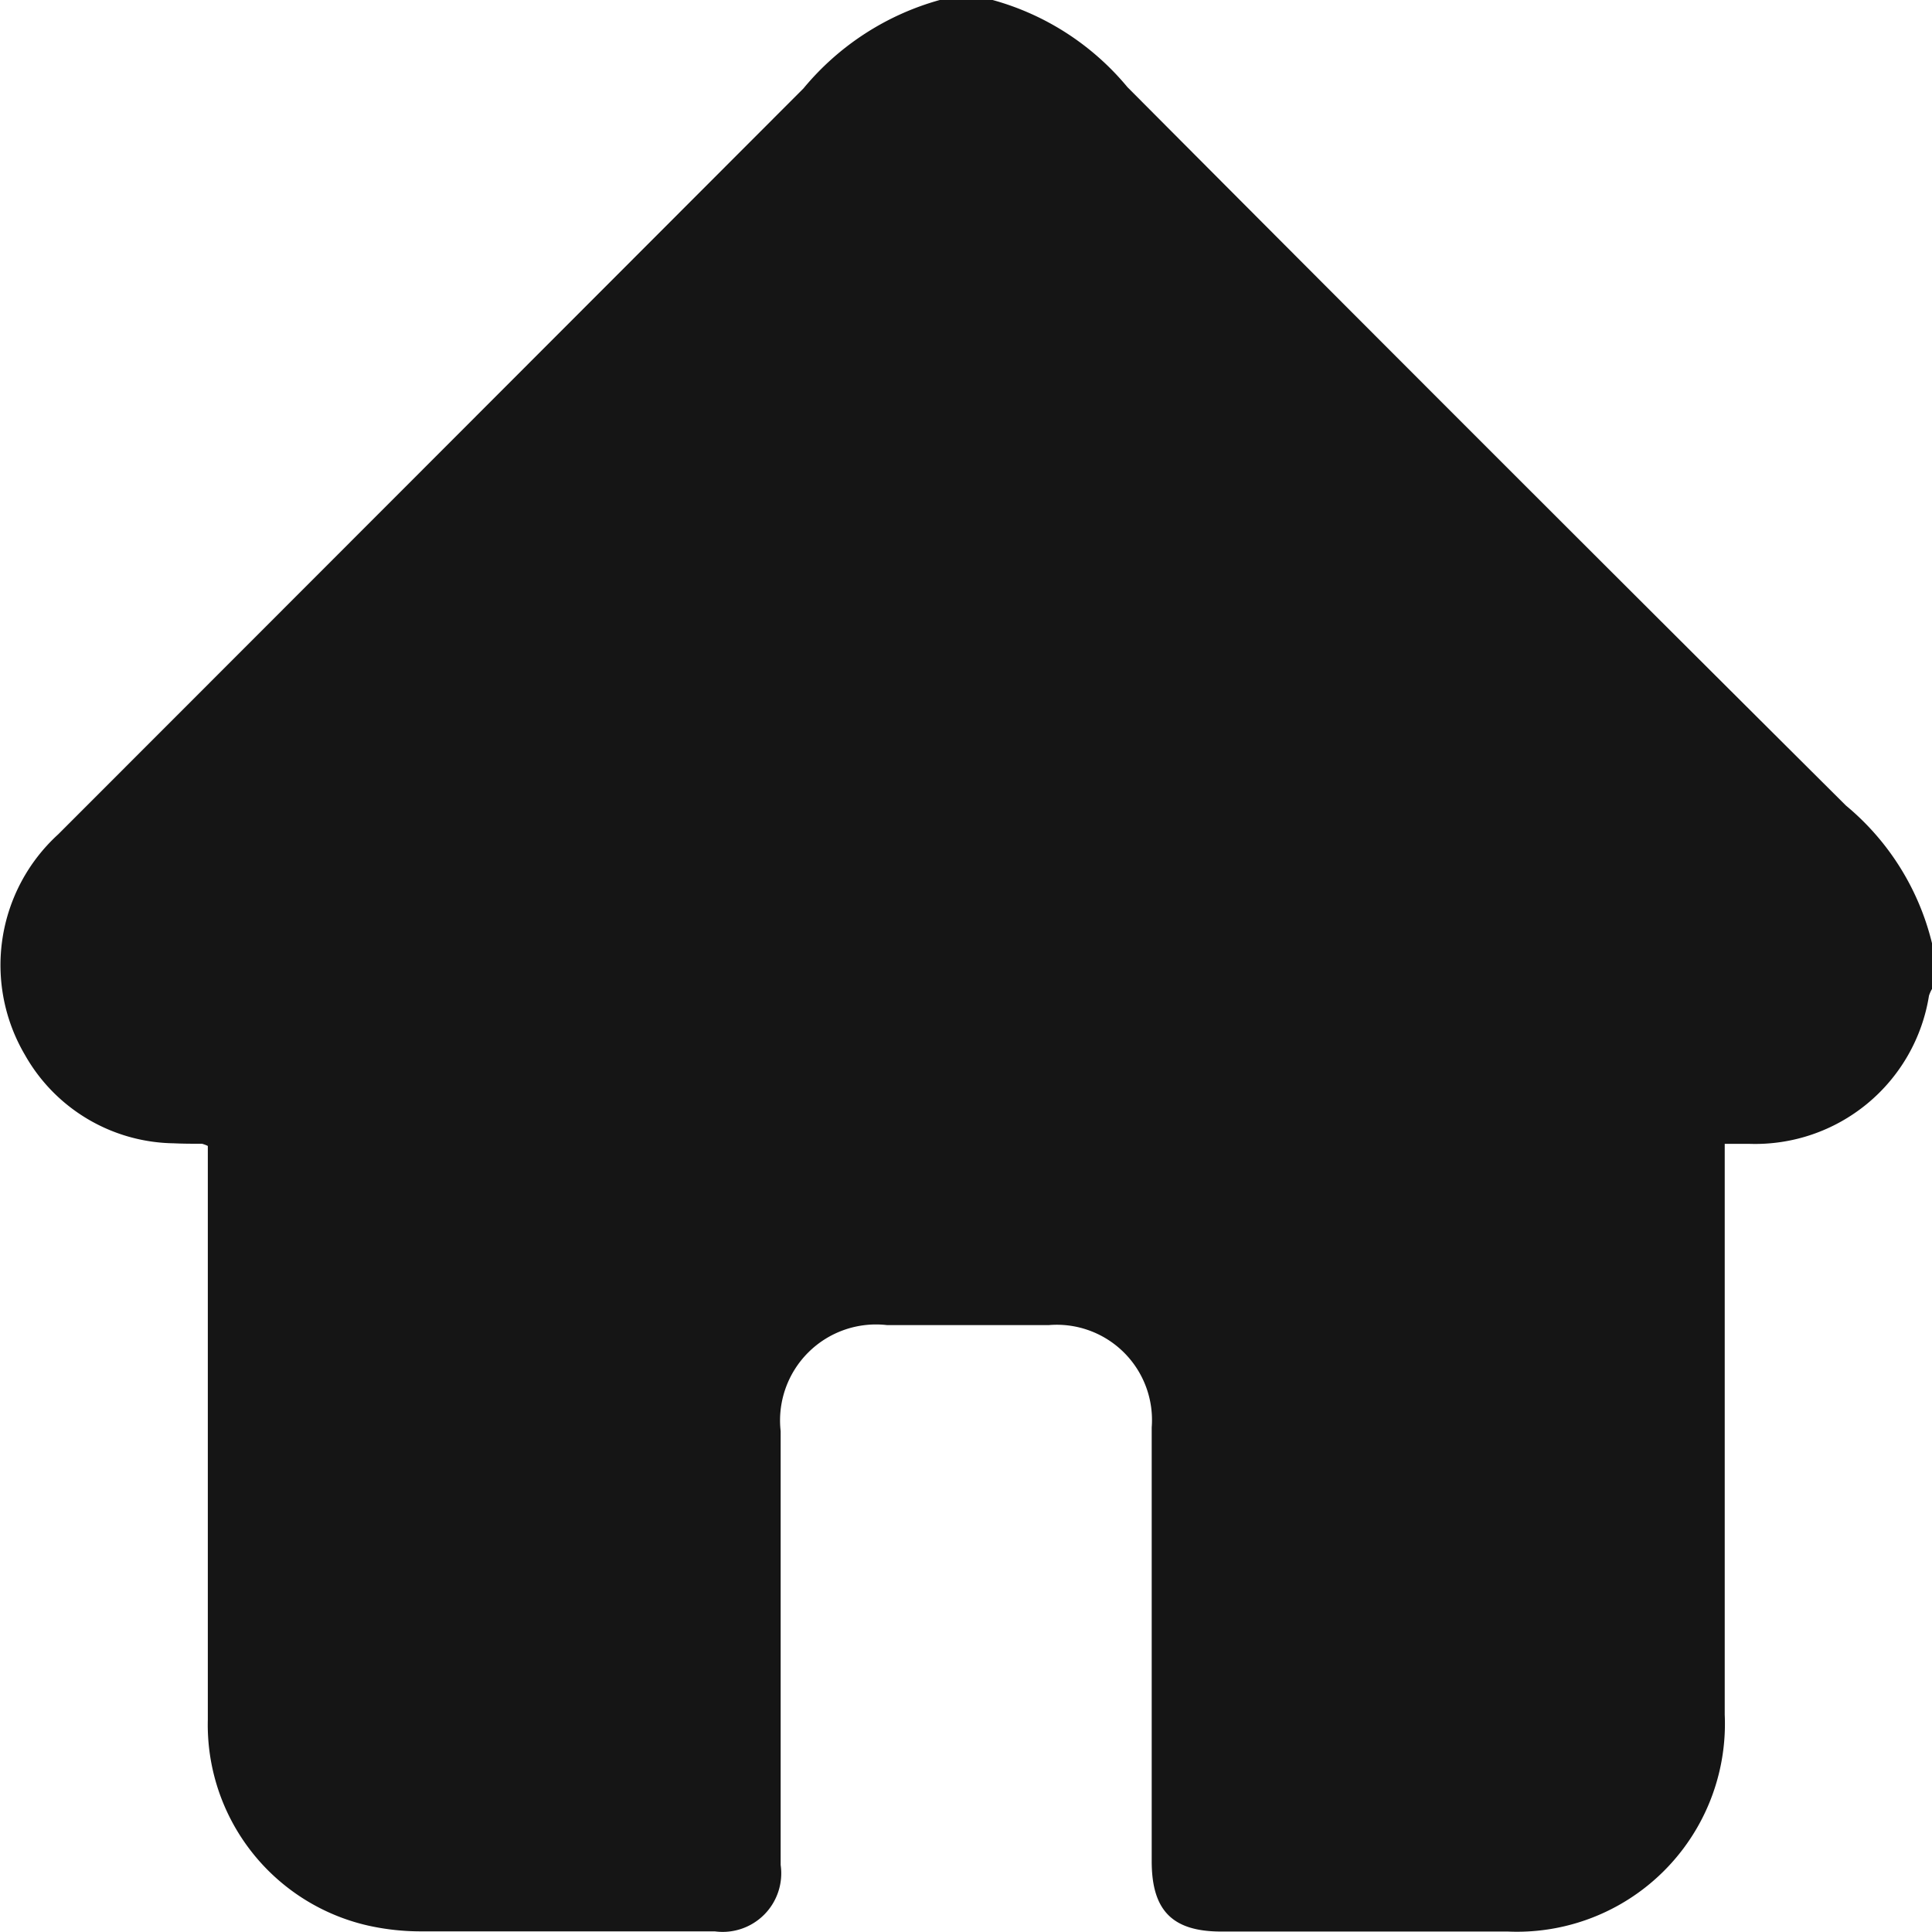 <svg id="home-01" xmlns="http://www.w3.org/2000/svg" width="21.14" height="21.137" viewBox="0 0 21.14 21.137">
  <path id="Path_12" data-name="Path 12" d="M10.283.04h.578a2.922,2.922,0,0,1,1.475.953q3.922,3.94,7.863,7.862a2.821,2.821,0,0,1,.941,1.506v.5a.394.394,0,0,0-.033.074,1.926,1.926,0,0,1-1.967,1.621h-.268v.281q0,2.983,0,5.965A2.275,2.275,0,0,1,16.5,21.175q-1.568,0-3.137,0c-.534,0-.761-.229-.761-.77q0-2.374,0-4.747a1.042,1.042,0,0,0-1.123-1.119c-.592,0-1.183,0-1.775,0A1.05,1.05,0,0,0,8.542,15.7q0,2.374,0,4.747a.641.641,0,0,1-.721.726c-1.066,0-2.133,0-3.2,0a2.65,2.65,0,0,1-.592-.063,2.253,2.253,0,0,1-1.755-2.254c0-2.016,0-4.032,0-6.047v-.23a.337.337,0,0,0-.064-.024c-.1,0-.206,0-.309-.005a1.9,1.9,0,0,1-1.628-.967A1.937,1.937,0,0,1,.637,9.169q4.078-4.08,8.155-8.162A2.963,2.963,0,0,1,10.283.04Z" transform="translate(0 -0.04)" fill="#151515"/>
</svg>
